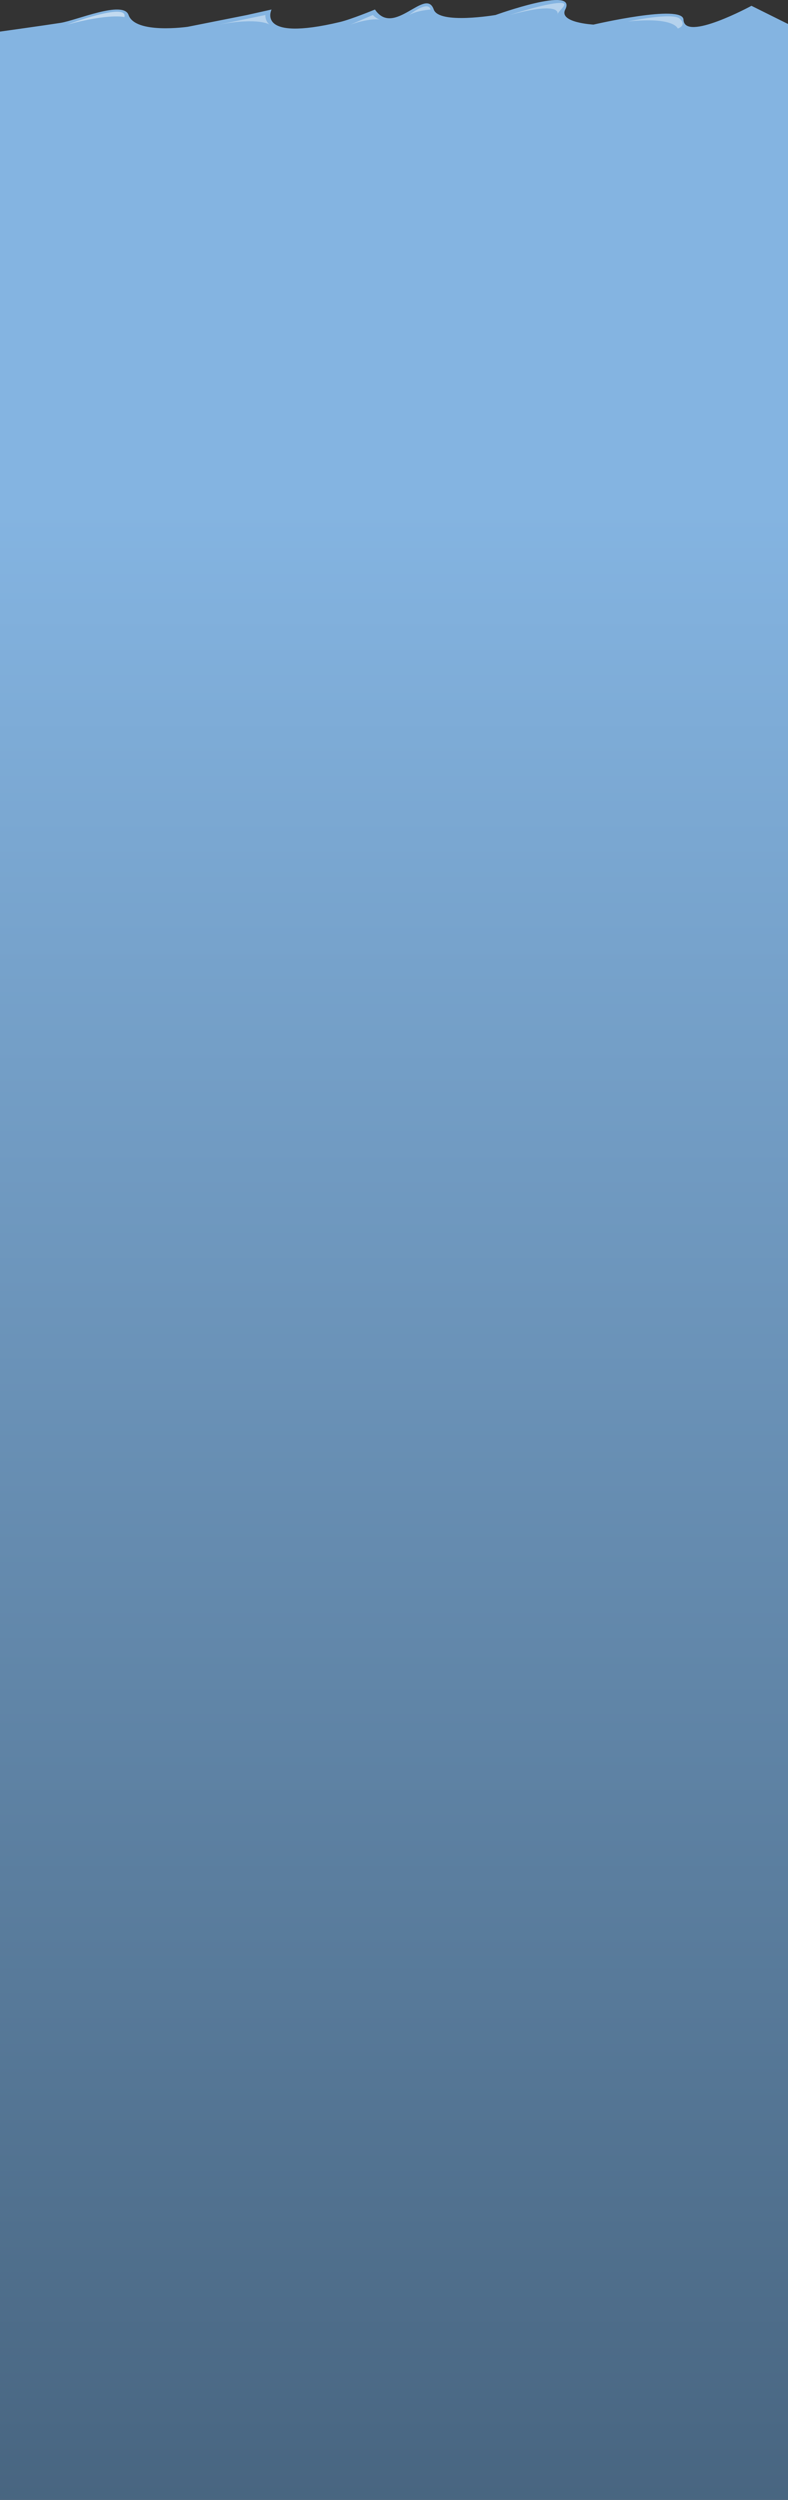 <?xml version="1.0" encoding="utf-8"?>
<!-- Generator: Adobe Illustrator 16.0.0, SVG Export Plug-In . SVG Version: 6.00 Build 0)  -->
<!DOCTYPE svg PUBLIC "-//W3C//DTD SVG 1.1//EN" "http://www.w3.org/Graphics/SVG/1.1/DTD/svg11.dtd">
<svg version="1.1" id="Layer_1" xmlns="http://www.w3.org/2000/svg" xmlns:xlink="http://www.w3.org/1999/xlink" x="0px" y="0px"
	 width="595.28px" height="1887.892px" viewBox="0 0 595.28 1887.892" style="enable-background:new 0 0 595.28 1887.892;"
	 xml:space="preserve">
<rect x="0" y="0" width="595.28" height="1887.892" fill="#333333" stroke="none"/>
<style type="text/css">
<![CDATA[
	.st0{opacity:0.5;fill:#FFFFFF;}
	.st1{fill:url(#SVGID_1_);}
	.st2{opacity:0.4;fill:#FFFFFF;}
]]>
</style>
<g>
	<linearGradient id="SVGID_1_" gradientUnits="userSpaceOnUse" x1="297.64" y1="1916.719" x2="297.64" y2="385.147">
		<stop  offset="0" style="stop-color:#47647F"/>
		<stop  offset="1" style="stop-color:#84B4E1"/>
	</linearGradient>
	<path class="st1" d="M0,23.867c0,0,33.792-4.714,45.793-6.599c12.001-1.886,47.373-17.302,51.332-5.934
		c5.111,14.676,44.736,8.9,44.736,8.9l44.725-8.9l18.552-4.146c0,0-12.486,24.702,51.761,9.415c8.274-1.969,26.36-9.415,26.36-9.415
		c14.383,21.369,38.284-17.446,44.409,0c4,11.394,46.667,4.146,46.667,4.146s62.114-22.49,52.666-4.11
		c-5.116,9.952,21.334,11.358,21.334,11.358s67.529-15.774,68-3.738C517,31.892,567.667,4.386,567.667,4.386l27.613,13.73v1869.775
		H0V23.867z"/>
	<path class="st0" d="M50.751,18.583c0,0,46.233-17.357,43.241-5.69C93.992,12.893,82.836,9.94,50.751,18.583z"/>
	<path class="st2" d="M165.334,18.583l35.139-7.248c0,0-0.473,4.271,3.194,7.248C203.667,18.583,195.667,12.94,165.334,18.583z"/>
	<path class="st2" d="M264.666,18.583l17-7.248c0,0,2.667,3.023,6,3.624C287.666,14.959,281.333,12.94,264.666,18.583z"/>
	<path class="st2" d="M309,11.335c0,0,14.333-11.443,16.333-4.109C325.333,7.226,315.333,7.777,309,11.335z"/>
	<path class="st2" d="M385,11.335c0,0,26.877-8.875,38-9.109c8.333-0.176-1.666,5.885-2,9.109C421,11.335,426.667,0.11,385,11.335z"
		/>
	<path class="st2" d="M474.368,16.227c0,0,33.895-7.243,39.298-2s-1.667,7.333-1.667,7.333S509.403,12.561,474.368,16.227z"/>
</g>
</svg>
